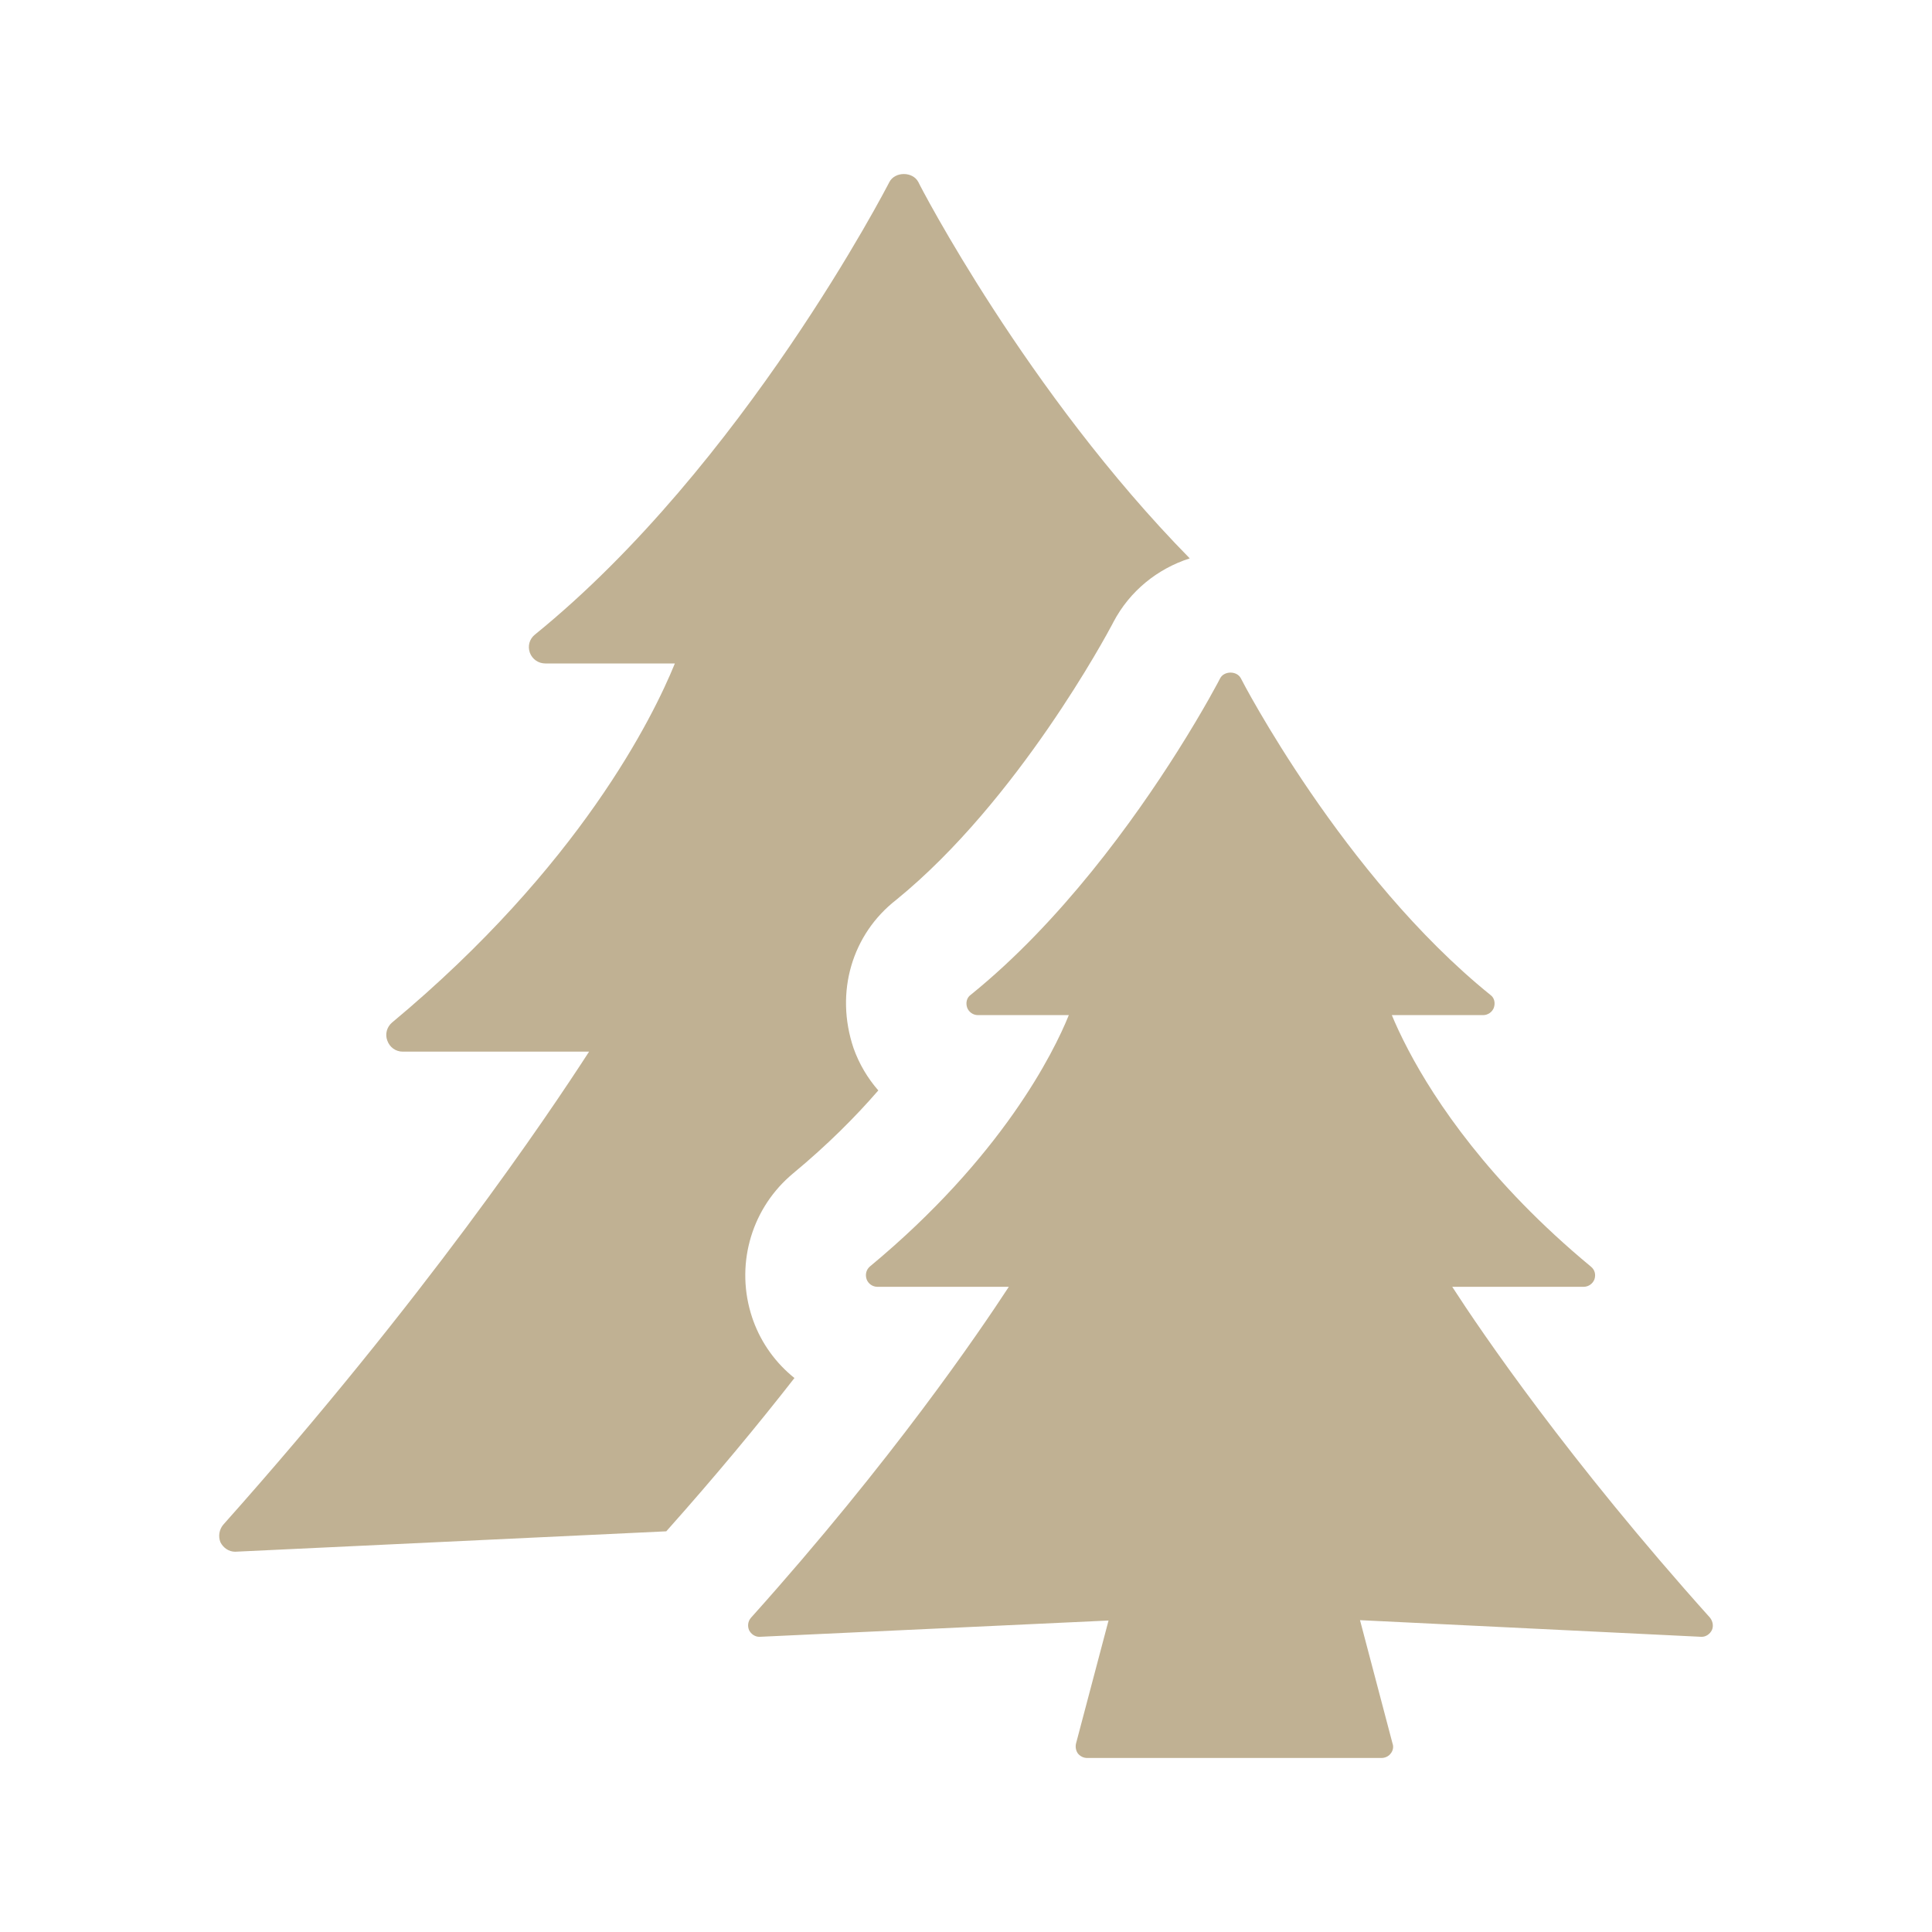 <?xml version="1.0" encoding="utf-8"?>
<!-- Generator: Adobe Illustrator 16.0.0, SVG Export Plug-In . SVG Version: 6.00 Build 0)  -->
<!DOCTYPE svg PUBLIC "-//W3C//DTD SVG 1.0//EN" "http://www.w3.org/TR/2001/REC-SVG-20010904/DTD/svg10.dtd">
<svg version="1.0" id="Layer_1" xmlns="http://www.w3.org/2000/svg" xmlns:xlink="http://www.w3.org/1999/xlink" x="0px" y="0px"
	 width="64px" height="64px" viewBox="0 0 64 64" style="enable-background:new 0 0 64 64;" xml:space="preserve">
<g>
	<path style="fill:#C0B193;" d="M24.953,43.75c-0.013-0.035-0.025-0.07-0.037-0.106c-0.558-1.674-0.07-3.509,1.243-4.676
		c0.035-0.031,0.07-0.061,0.105-0.091c1.158-0.959,2.088-1.896,2.831-2.755c-0.352-0.403-0.632-0.873-0.819-1.396
		c-0.627-1.855-0.05-3.78,1.412-4.917c4.038-3.285,7.005-8.841,7.156-9.127c0.014-0.027,0.027-0.054,0.042-0.081
		c0.539-1.021,1.453-1.76,2.526-2.104c-5.396-5.491-8.956-12.376-8.99-12.465c-0.185-0.356-0.777-0.356-0.961,0
		c-0.053,0.104-4.83,9.382-11.738,14.987c-0.184,0.145-0.25,0.382-0.17,0.605c0.079,0.21,0.276,0.354,0.513,0.354h4.29
		c-0.724,1.777-3.145,6.713-9.37,11.896c-0.171,0.146-0.237,0.383-0.157,0.594c0.079,0.224,0.276,0.369,0.513,0.369h6.172
		c-1.369,2.118-5.448,8.186-12.12,15.672c-0.132,0.158-0.171,0.383-0.092,0.58c0.092,0.183,0.276,0.314,0.487,0.314l14.282-0.676
		c1.647-1.847,3.066-3.565,4.246-5.078C25.709,45.162,25.23,44.512,24.953,43.75z"/>
	<path style="fill:#C0B193;" d="M56.647,53.589c-4.697-5.237-7.579-9.474-8.54-10.962h4.355c0.159,0,0.303-0.104,0.356-0.248
		c0.052-0.158,0.013-0.316-0.119-0.422c-3.377-2.797-5.162-5.497-6.037-7.157c-0.257-0.487-0.439-0.89-0.556-1.173h0.487h2.54
		c0.157,0,0.303-0.104,0.354-0.249c0.053-0.159,0.014-0.329-0.118-0.422c-4.869-3.935-8.238-10.424-8.265-10.488
		c-0.131-0.25-0.552-0.25-0.684,0c-0.011,0.024-0.52,1.006-1.415,2.422c-1.431,2.264-3.854,5.646-6.85,8.066
		c-0.131,0.093-0.171,0.263-0.117,0.422c0.052,0.145,0.197,0.249,0.354,0.249h3.014c-0.5,1.238-2.211,4.698-6.593,8.33
		c-0.119,0.105-0.158,0.264-0.105,0.422c0.053,0.145,0.197,0.248,0.355,0.248h4.356c-0.975,1.488-3.843,5.725-8.541,10.962
		c-0.105,0.119-0.119,0.278-0.066,0.408c0.066,0.133,0.197,0.225,0.343,0.225l11.567-0.54l-0.912,3.449l-0.167,0.631
		c-0.025,0.118,0,0.237,0.066,0.328c0.079,0.092,0.185,0.145,0.303,0.145h9.751c0.118,0,0.236-0.053,0.303-0.145
		c0.079-0.091,0.104-0.224,0.065-0.328l-1.079-4.092l11.317,0.552c0.144,0,0.275-0.092,0.341-0.225
		C56.767,53.867,56.74,53.708,56.647,53.589z"/>
</g>
</svg>
